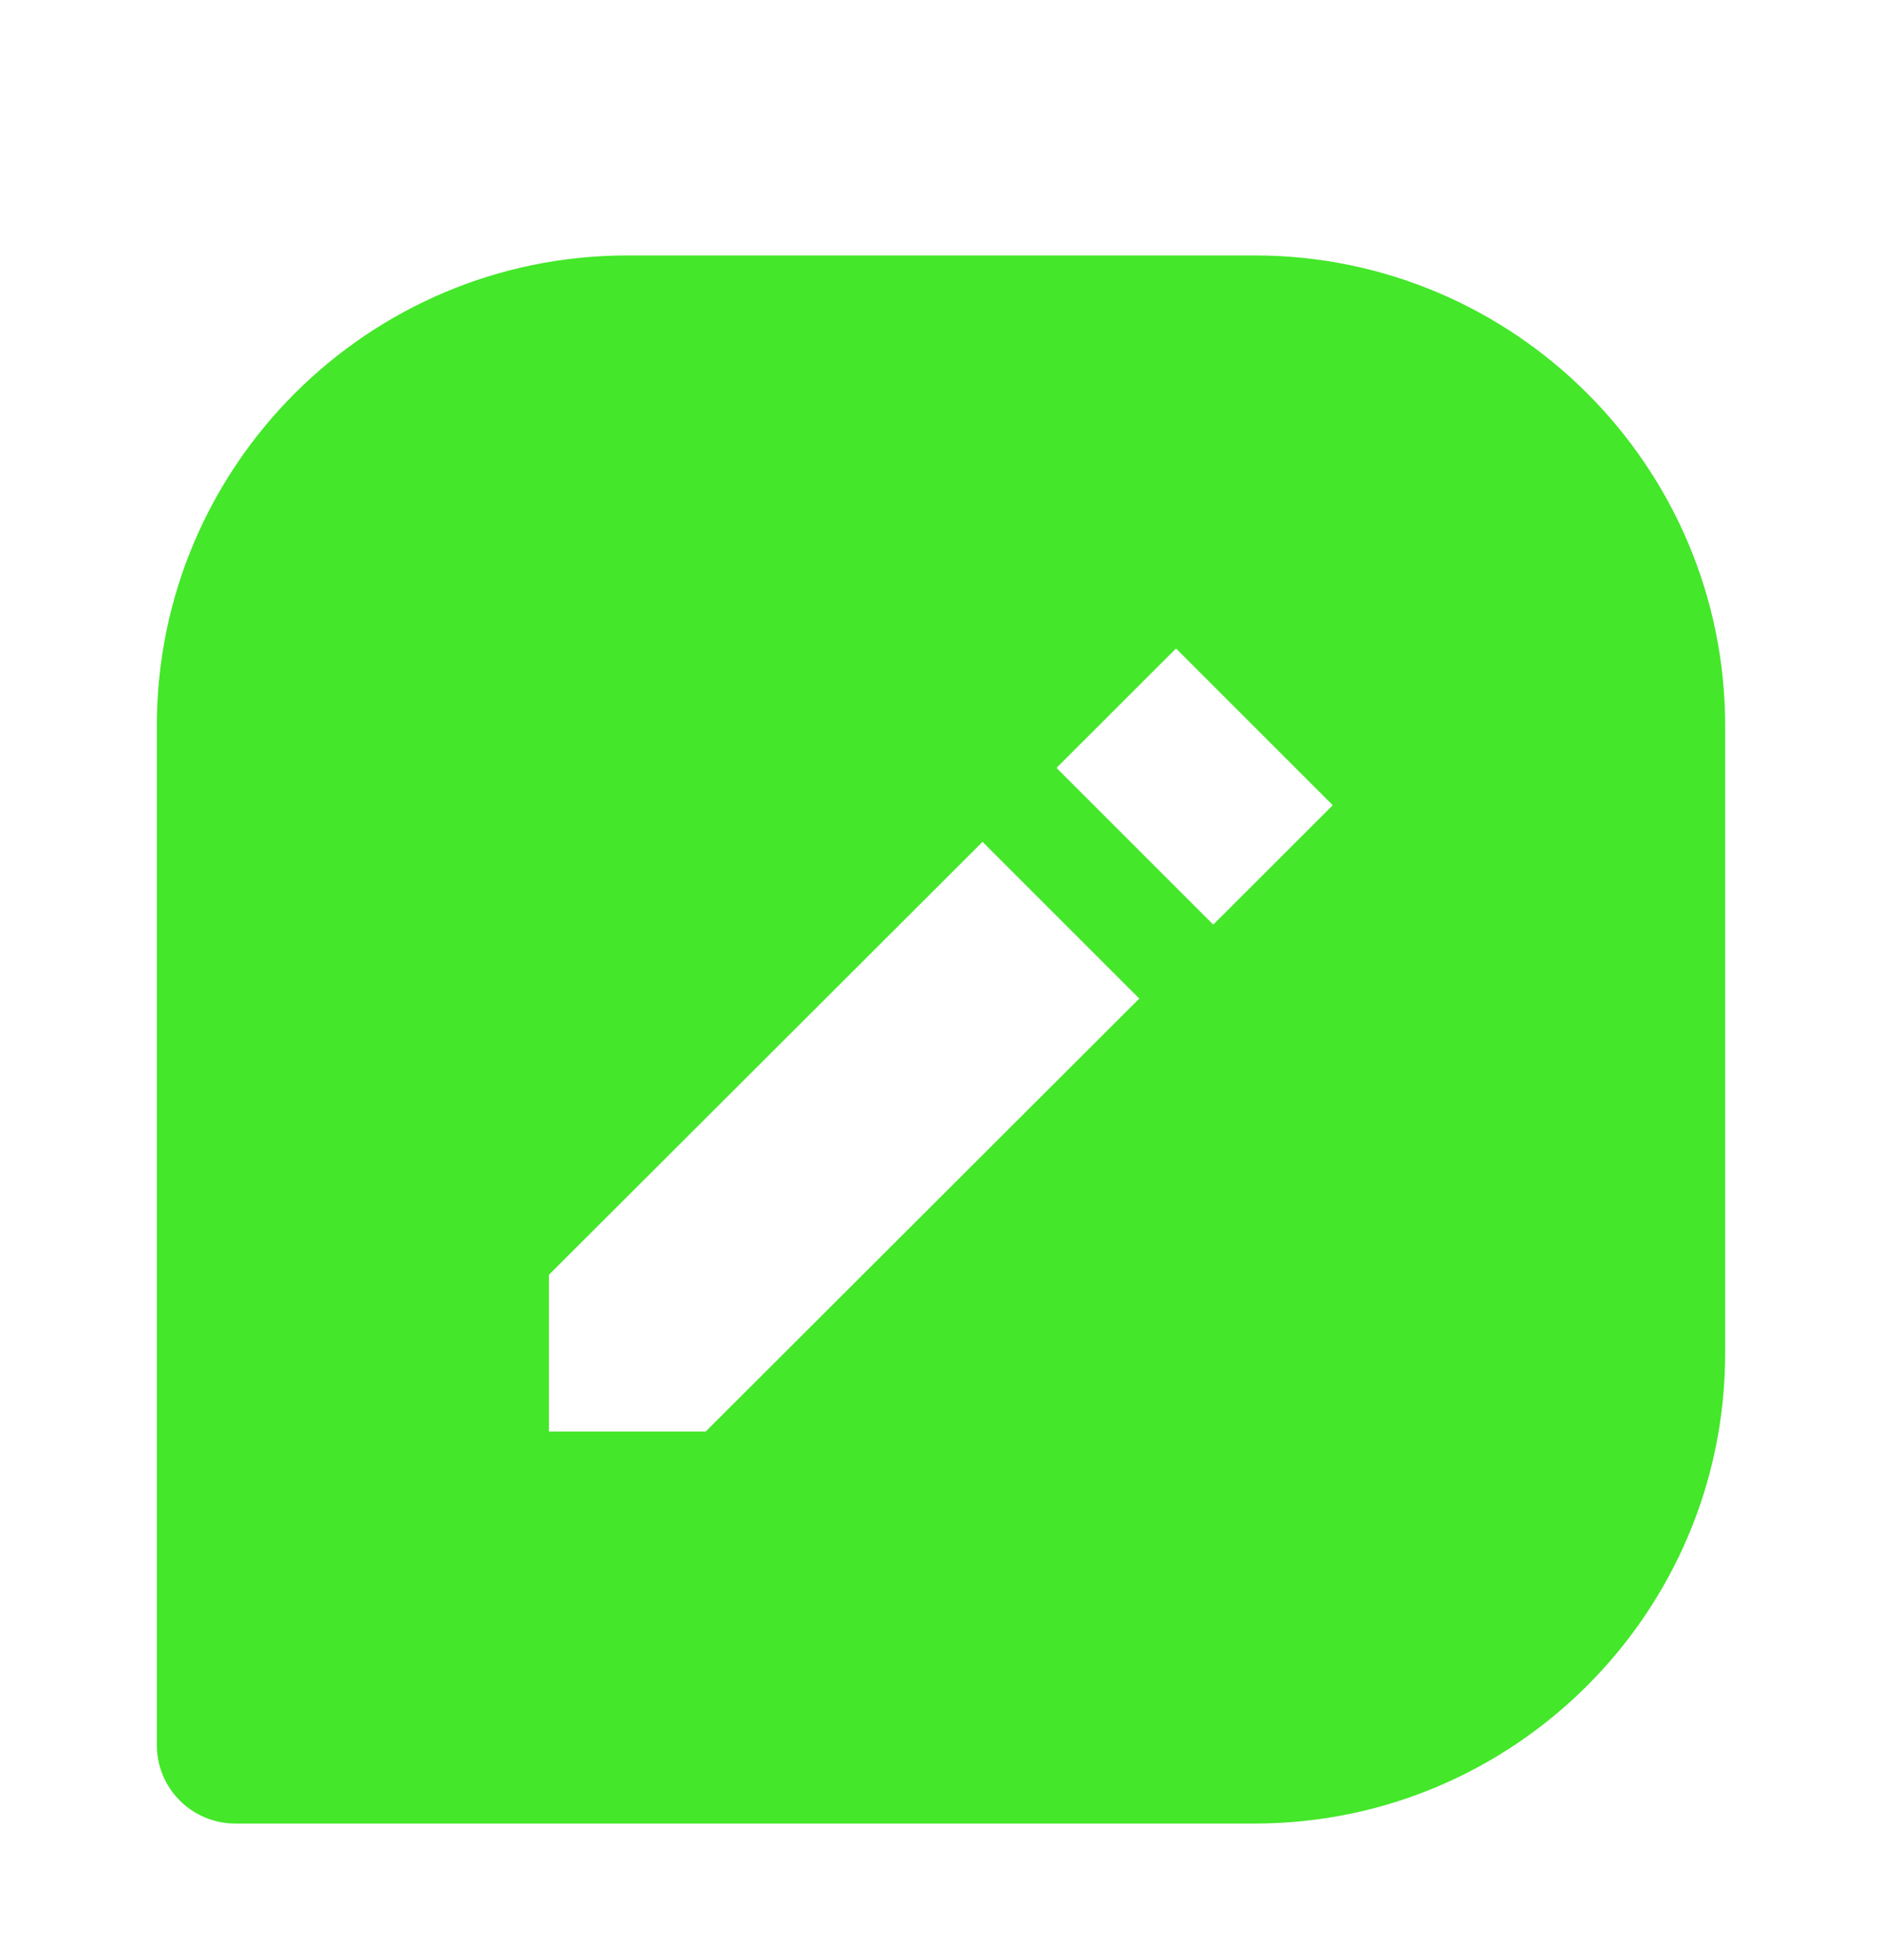 <svg width="24" height="25" viewBox="0 0 24 25" fill="none" xmlns="http://www.w3.org/2000/svg">
<g clip-path="url(#clip0_156_1970)">
<g filter="url(#filter0_d_156_1970)">
<path d="M16 2.258H8C4.691 2.258 2 4.949 2 8.258V21.258C2 21.523 2.105 21.777 2.293 21.965C2.48 22.152 2.735 22.258 3 22.258H16C19.309 22.258 22 19.567 22 16.258V8.258C22 4.949 19.309 2.258 16 2.258ZM8.999 17.258H7V15.259L12.53 9.737L14.529 11.736L8.999 17.258ZM15.472 10.793L13.473 8.794L14.997 7.271L16.996 9.27L15.472 10.793Z" fill="#44E72A"/>
</g>
</g>
<defs>
<filter id="filter0_d_156_1970" x="-2" y="-0.742" width="28" height="28" filterUnits="userSpaceOnUse" color-interpolation-filters="sRGB">
<feFlood flood-opacity="0" result="BackgroundImageFix"/>
<feColorMatrix in="SourceAlpha" type="matrix" values="0 0 0 0 0 0 0 0 0 0 0 0 0 0 0 0 0 0 127 0" result="hardAlpha"/>
<feOffset dy="1"/>
<feGaussianBlur stdDeviation="2"/>
<feComposite in2="hardAlpha" operator="out"/>
<feColorMatrix type="matrix" values="0 0 0 0 0 0 0 0 0 0 0 0 0 0 0 0 0 0 0.25 0"/>
<feBlend mode="normal" in2="BackgroundImageFix" result="effect1_dropShadow_156_1970"/>
<feBlend mode="normal" in="SourceGraphic" in2="effect1_dropShadow_156_1970" result="shape"/>
</filter>
<clipPath id="clip0_156_1970">
<rect width="24" height="24" fill="white" transform="translate(0 0.258)"/>
</clipPath>
</defs>
</svg>

